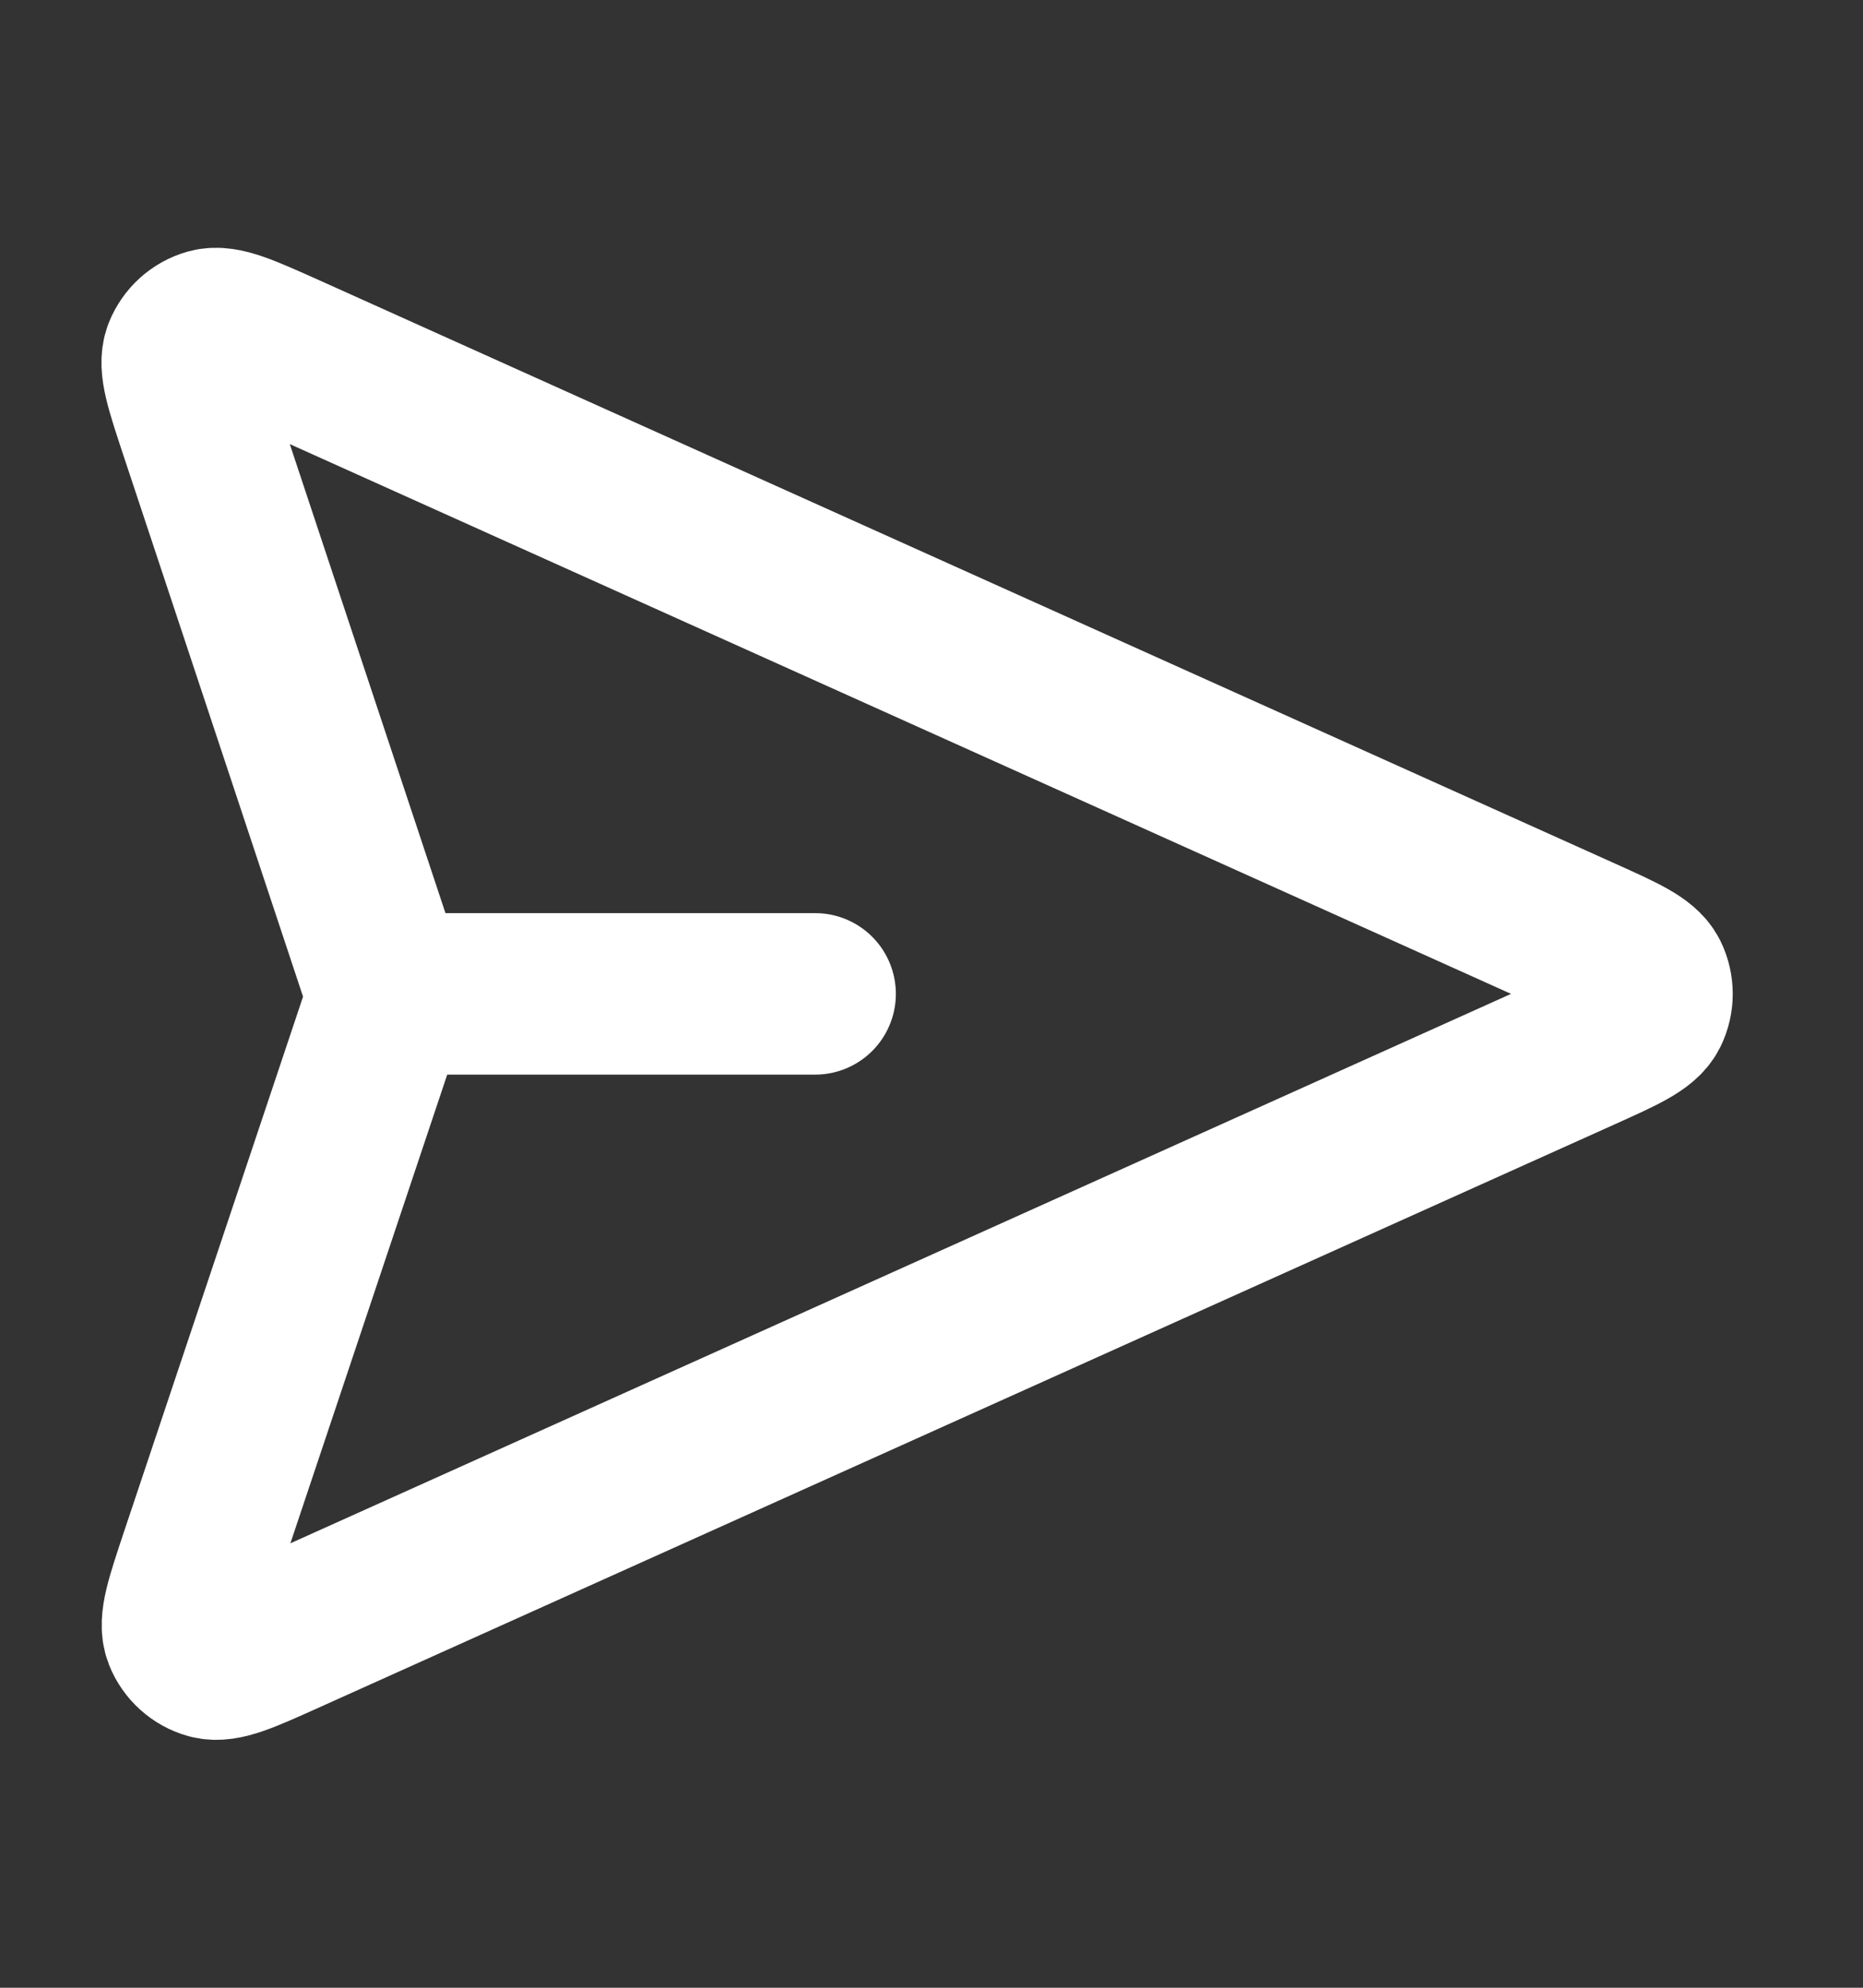 <svg width="15" height="16" viewBox="0 0 15 16" fill="none" xmlns="http://www.w3.org/2000/svg">
<rect x="0" y="0" width="15" height="16" fill="#333333" stroke="none"/>
<path d="M6.563 8H3.125M3.072 8.182L1.613 12.541C1.499 12.884 1.441 13.055 1.482 13.161C1.518 13.252 1.595 13.322 1.689 13.348C1.798 13.378 1.963 13.304 2.292 13.156L12.737 8.456C13.059 8.311 13.219 8.239 13.269 8.139C13.312 8.051 13.312 7.949 13.269 7.861C13.219 7.761 13.059 7.689 12.737 7.544L2.289 2.842C1.96 2.695 1.796 2.621 1.687 2.651C1.593 2.677 1.516 2.747 1.48 2.838C1.439 2.943 1.496 3.114 1.609 3.456L3.073 7.866C3.092 7.925 3.102 7.954 3.106 7.984C3.109 8.011 3.109 8.038 3.106 8.064C3.102 8.094 3.092 8.124 3.072 8.182Z" stroke="white" stroke-width="1.3" stroke-linecap="round" stroke-linejoin="round"/>
</svg>
